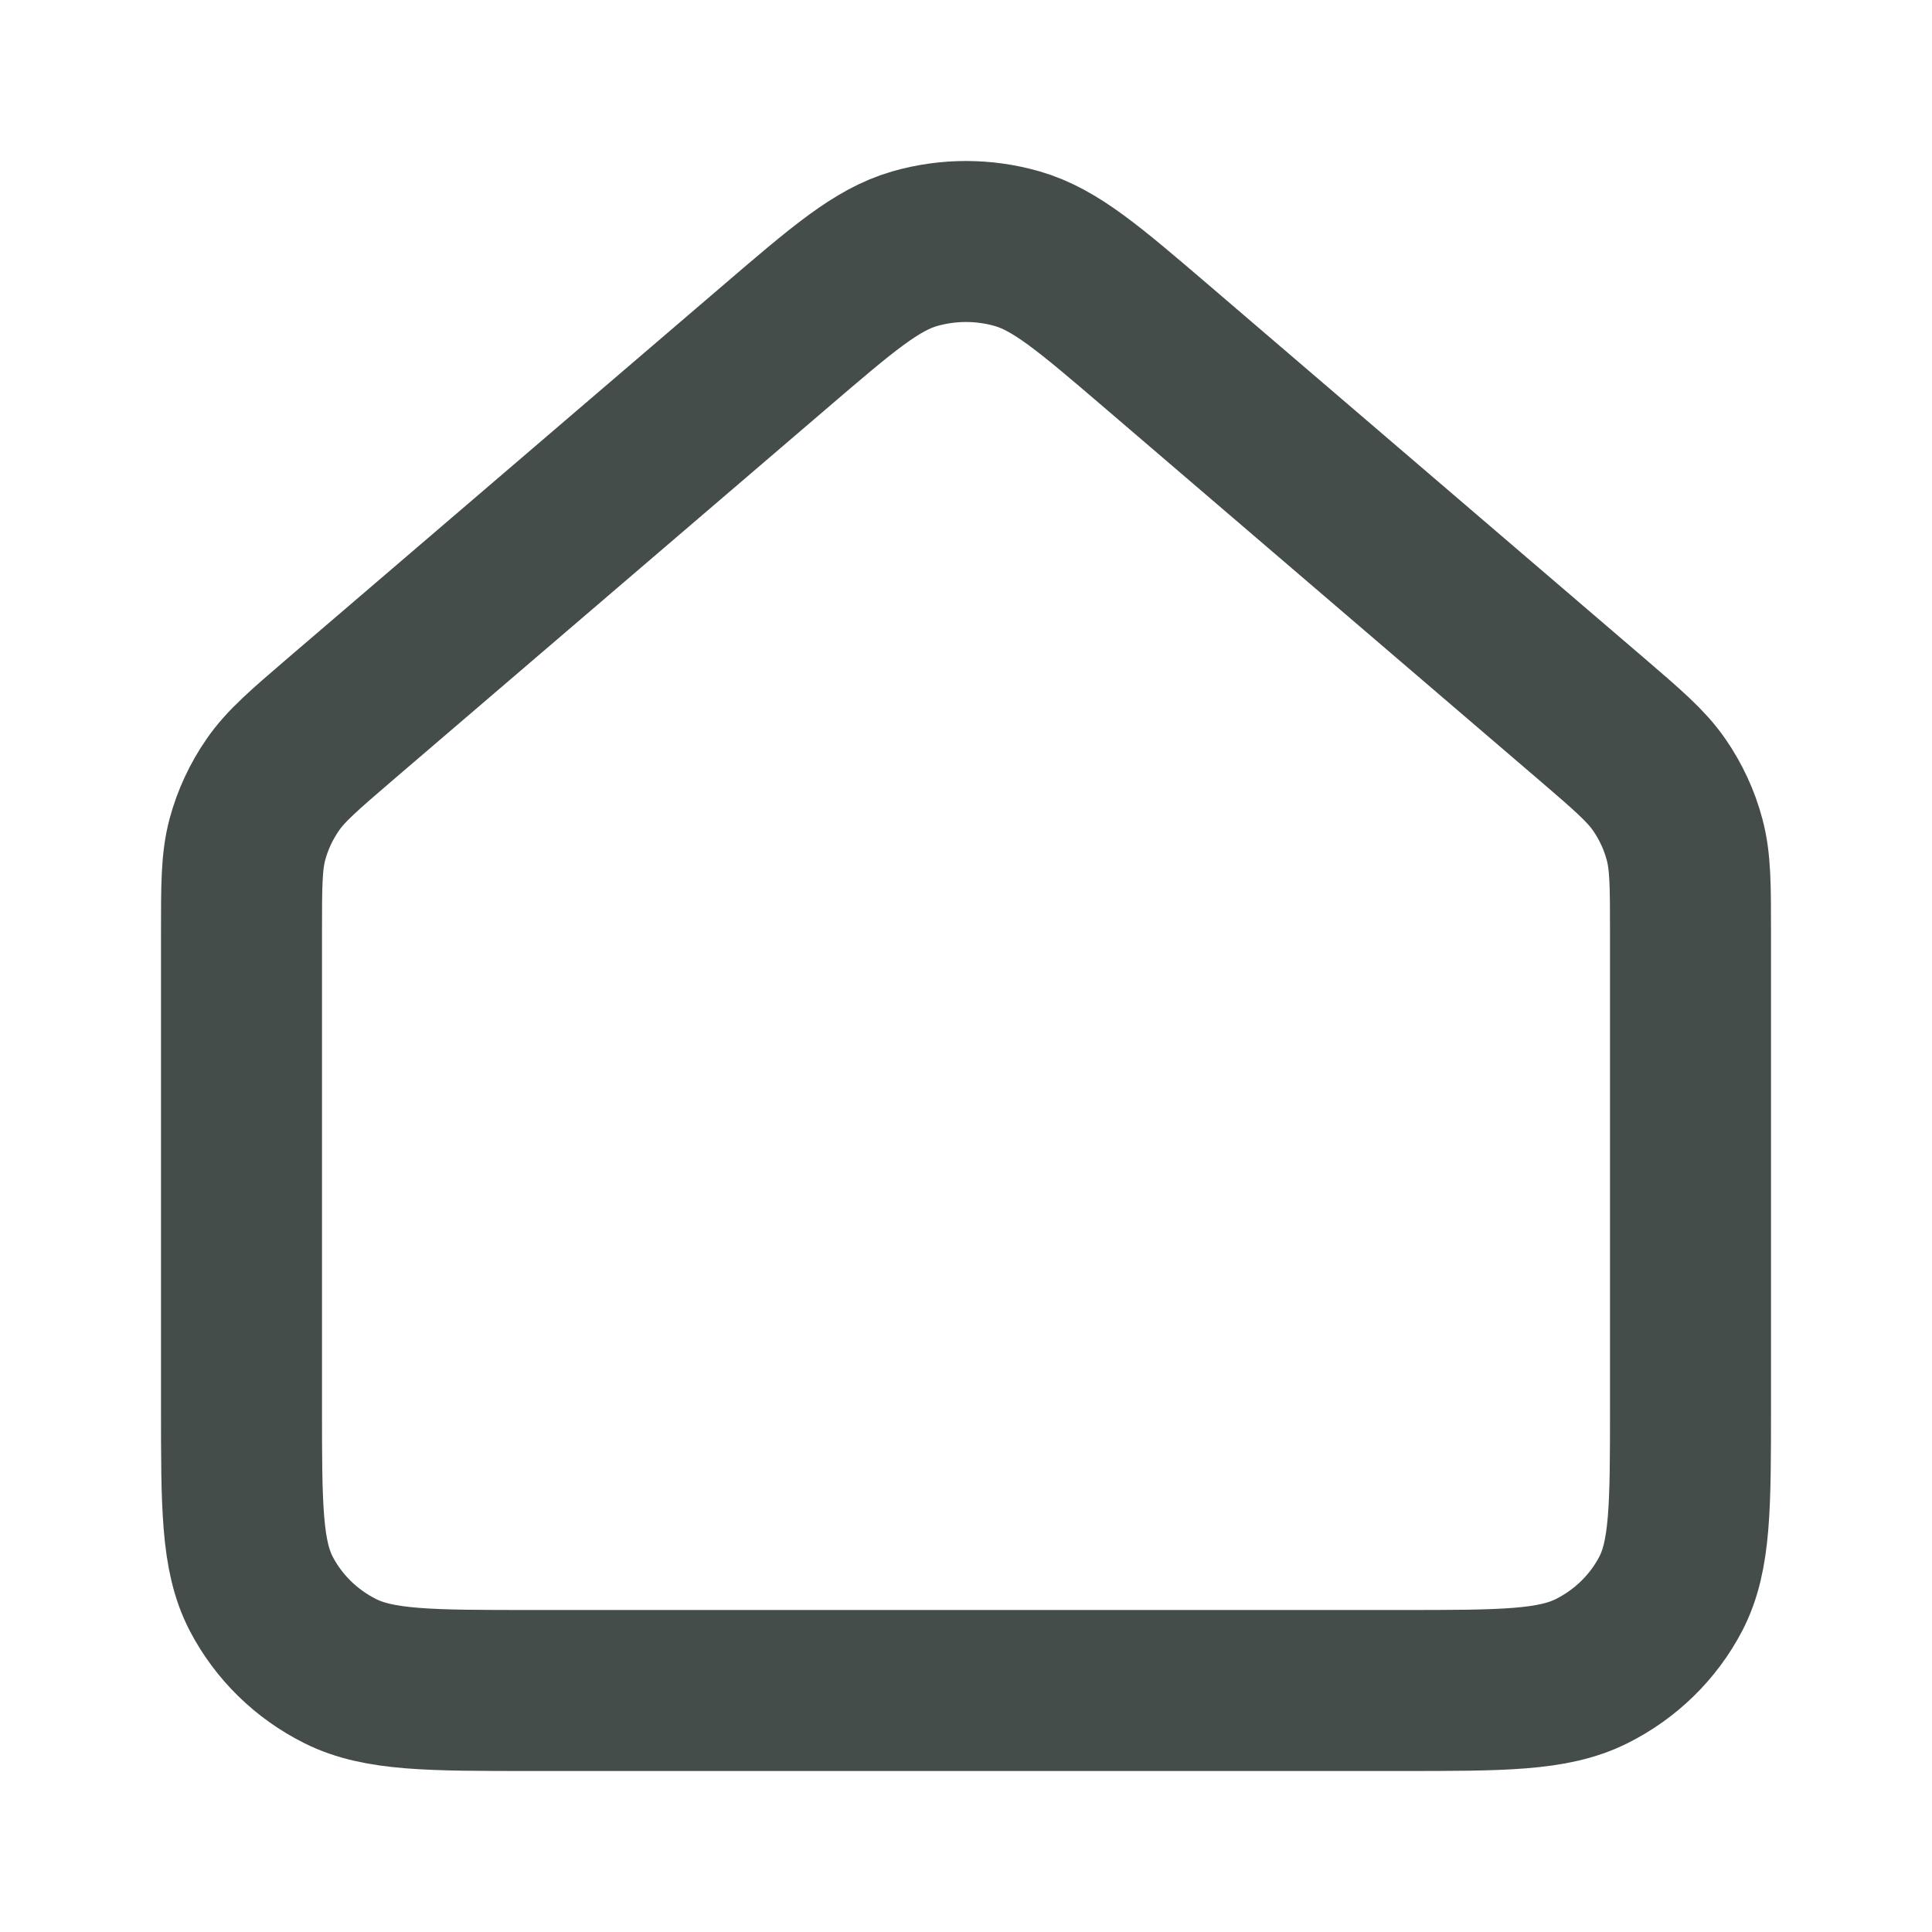 <svg width="24" height="24" viewBox="0 0 24 24" fill="none" xmlns="http://www.w3.org/2000/svg">
<path d="M3 11.585V17.476C3 18.709 3 19.326 3.245 19.798C3.461 20.212 3.805 20.549 4.228 20.76C4.709 21 5.339 21 6.597 21H17.404C18.661 21 19.29 21 19.771 20.76C20.194 20.549 20.539 20.212 20.755 19.798C21 19.327 21 18.711 21 17.479V11.585C21 10.997 21 10.702 20.926 10.428C20.862 10.186 20.755 9.956 20.611 9.748C20.449 9.514 20.223 9.32 19.771 8.932L14.371 4.306C13.531 3.587 13.111 3.227 12.638 3.09C12.222 2.97 11.778 2.97 11.361 3.09C10.889 3.227 10.47 3.586 9.631 4.305L4.229 8.932C3.777 9.32 3.551 9.514 3.389 9.748C3.245 9.956 3.138 10.186 3.073 10.428C3 10.702 3 10.997 3 11.585Z" stroke="#444D4A" stroke-width="2" stroke-linecap="round" stroke-linejoin="round"/>
</svg>

